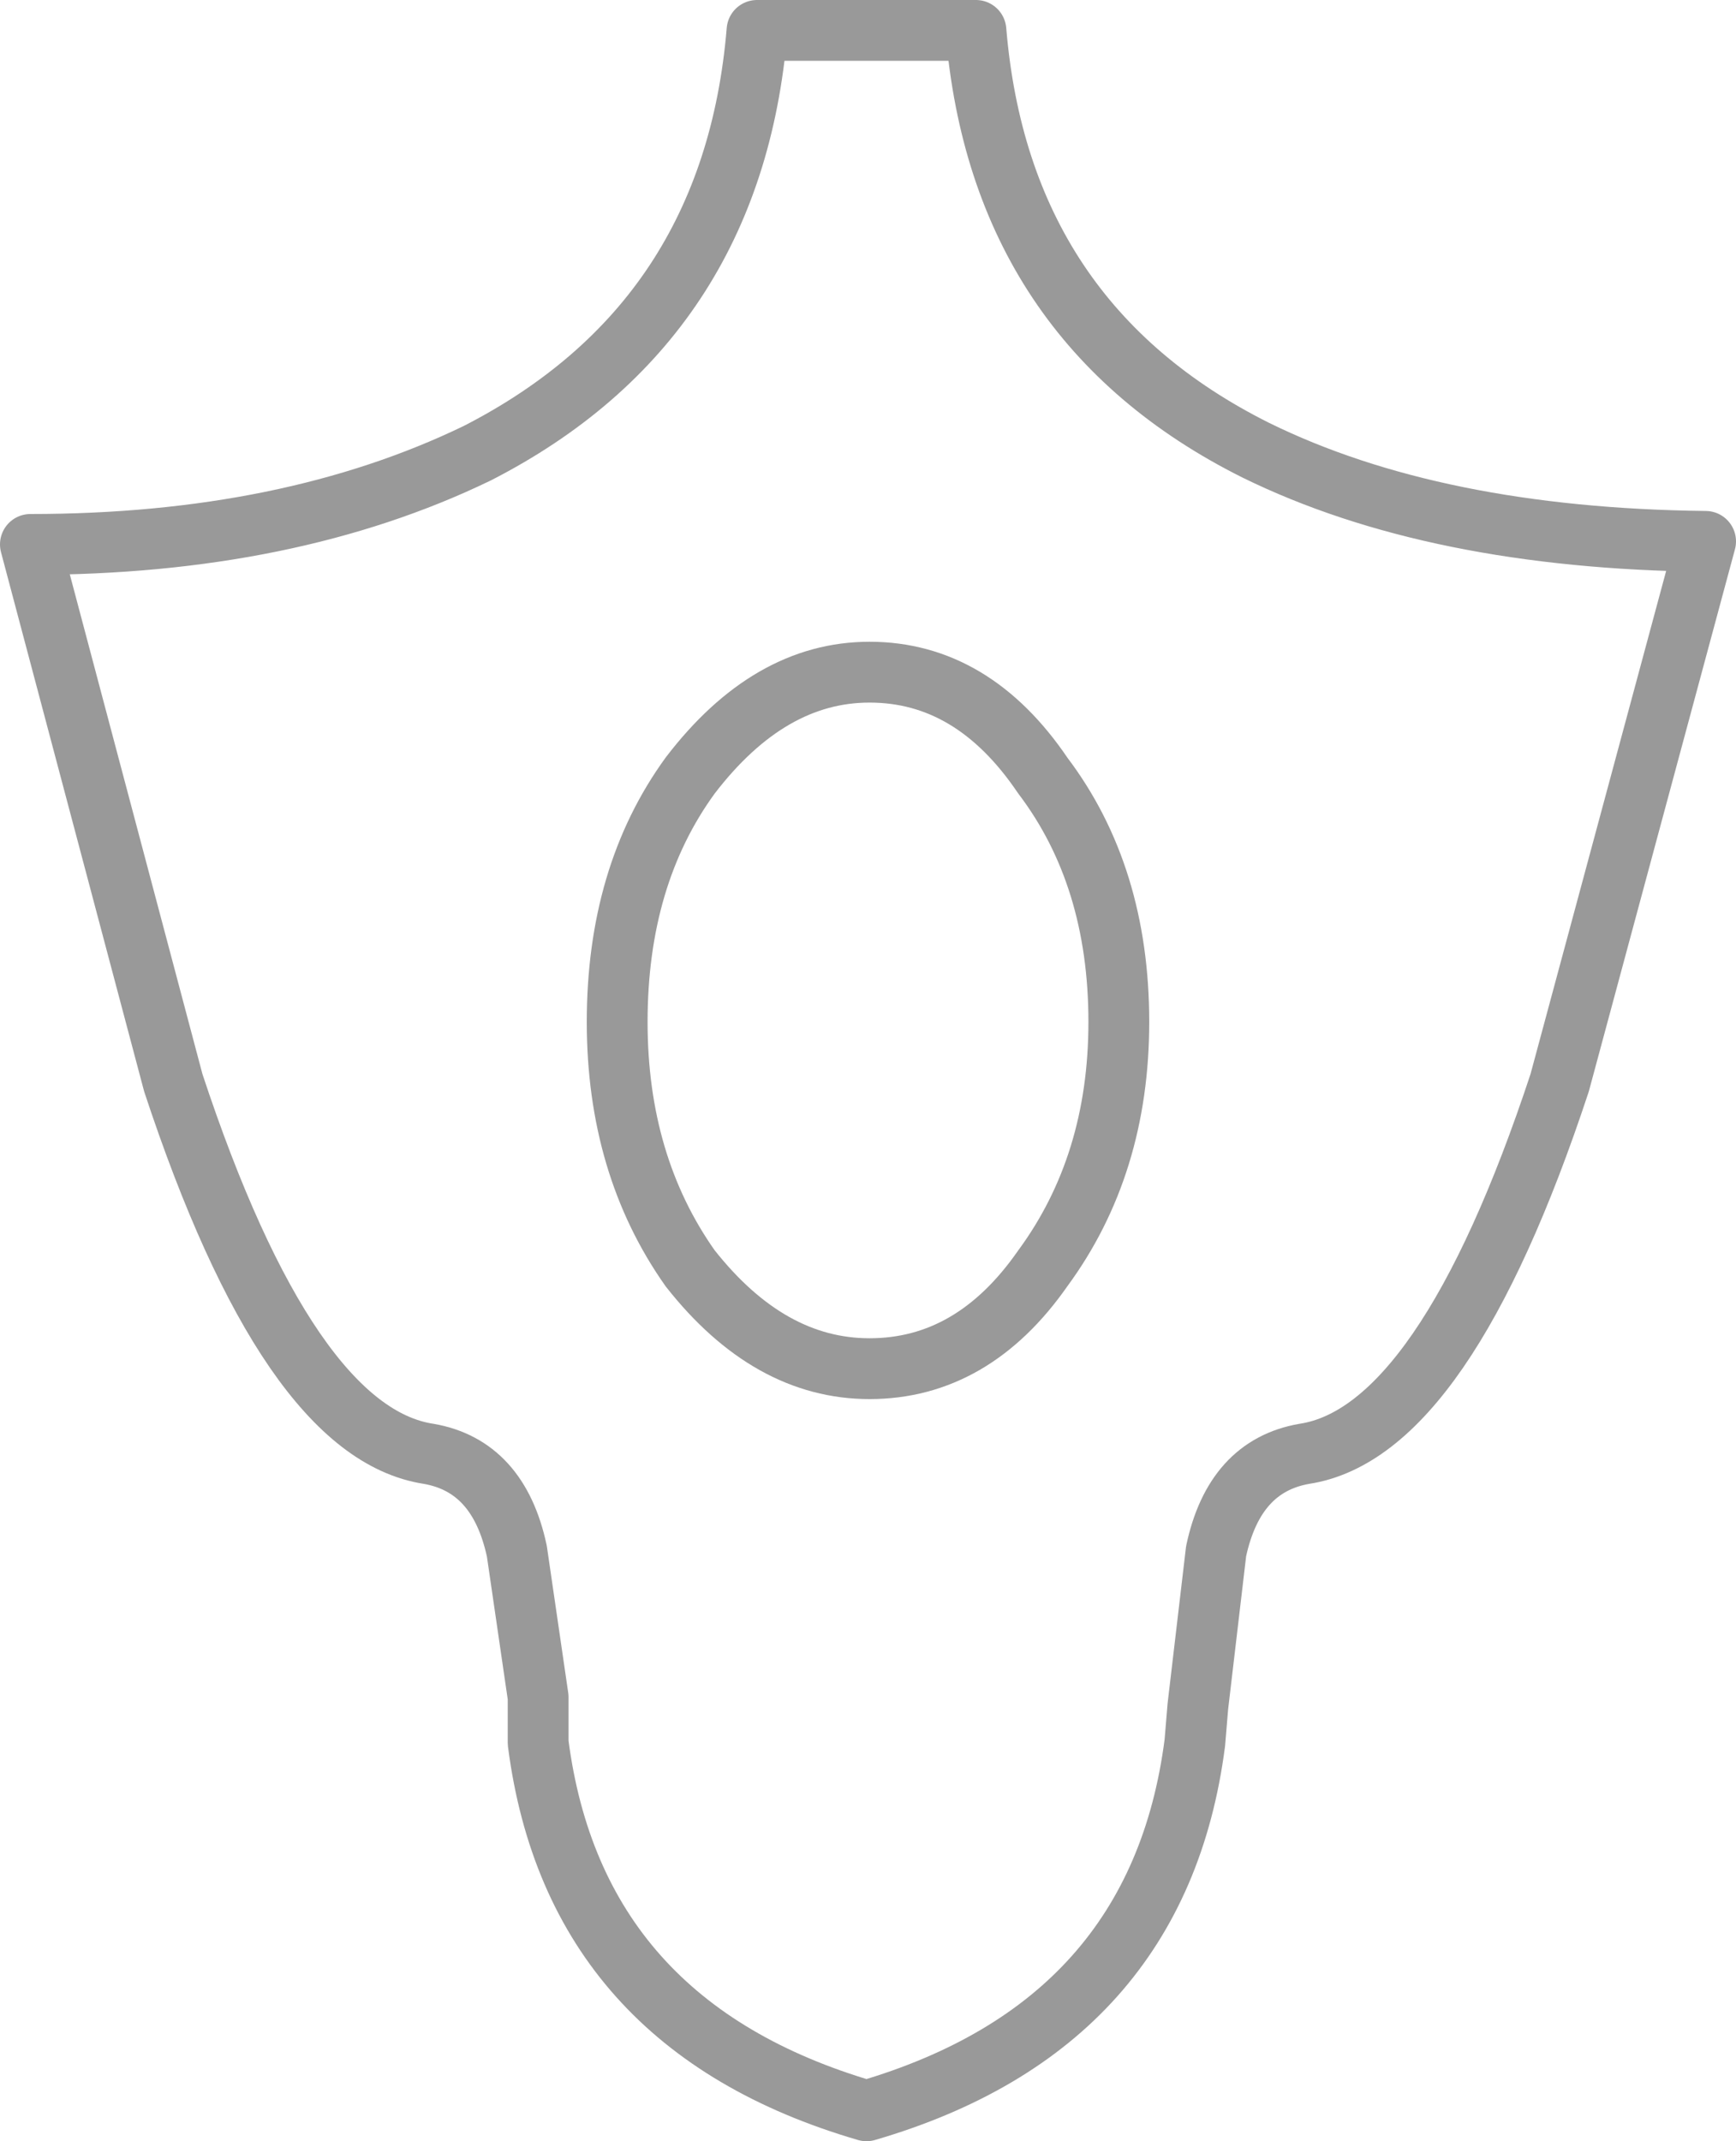 <?xml version="1.0" encoding="UTF-8" standalone="no"?>
<svg xmlns:xlink="http://www.w3.org/1999/xlink" height="35.2px" width="28.55px" xmlns="http://www.w3.org/2000/svg">
  <g transform="matrix(1.0, 0.0, 0.0, 1.0, 14.3, 17.6)">
    <path d="M13.75 -8.7 L11.35 0.2 Q9.45 5.95 7.15 6.3 6.0 6.5 5.7 7.9 L5.4 10.45 5.35 11.05 Q4.75 15.7 -0.05 17.1 -4.85 15.7 -5.45 11.05 L-5.45 10.3 -5.8 7.9 Q-6.1 6.5 -7.25 6.3 -9.55 5.95 -11.45 0.2 L-13.8 -8.65 Q-9.55 -8.65 -6.45 -10.15 -2.25 -12.3 -1.85 -17.1 L1.75 -17.1 Q2.15 -12.3 6.35 -10.2 9.3 -8.75 13.75 -8.7" fill="#ffffff" fill-opacity="0.0" fill-rule="evenodd" stroke="none"/>
    <path d="M13.75 -8.7 L11.35 0.2 Q9.45 5.95 7.15 6.3 6.0 6.5 5.7 7.9 L5.4 10.45 5.35 11.05 Q4.75 15.7 -0.05 17.1 -4.85 15.7 -5.45 11.05 L-5.45 10.3 -5.8 7.9 Q-6.1 6.5 -7.25 6.3 -9.55 5.95 -11.45 0.2 L-13.8 -8.65 Q-9.55 -8.65 -6.45 -10.15 -2.25 -12.3 -1.85 -17.1 L1.75 -17.1 Q2.15 -12.3 6.35 -10.2 9.3 -8.75 13.75 -8.7 Z" fill="none" stroke="#000000" stroke-linecap="round" stroke-linejoin="round" stroke-opacity="0.4" stroke-width="1.0"/>
    <path d="M2.85 -4.85 Q4.1 -3.2 4.1 -0.8 4.1 1.55 2.85 3.25 1.7 4.9 0.0 4.9 -1.65 4.9 -2.95 3.25 -4.15 1.55 -4.15 -0.8 -4.15 -3.2 -2.95 -4.85 -1.65 -6.55 0.0 -6.55 1.7 -6.55 2.85 -4.85 Z" fill="none" stroke="#000000" stroke-linecap="round" stroke-linejoin="round" stroke-opacity="0.4" stroke-width="1.0"/>
  </g>
</svg>
